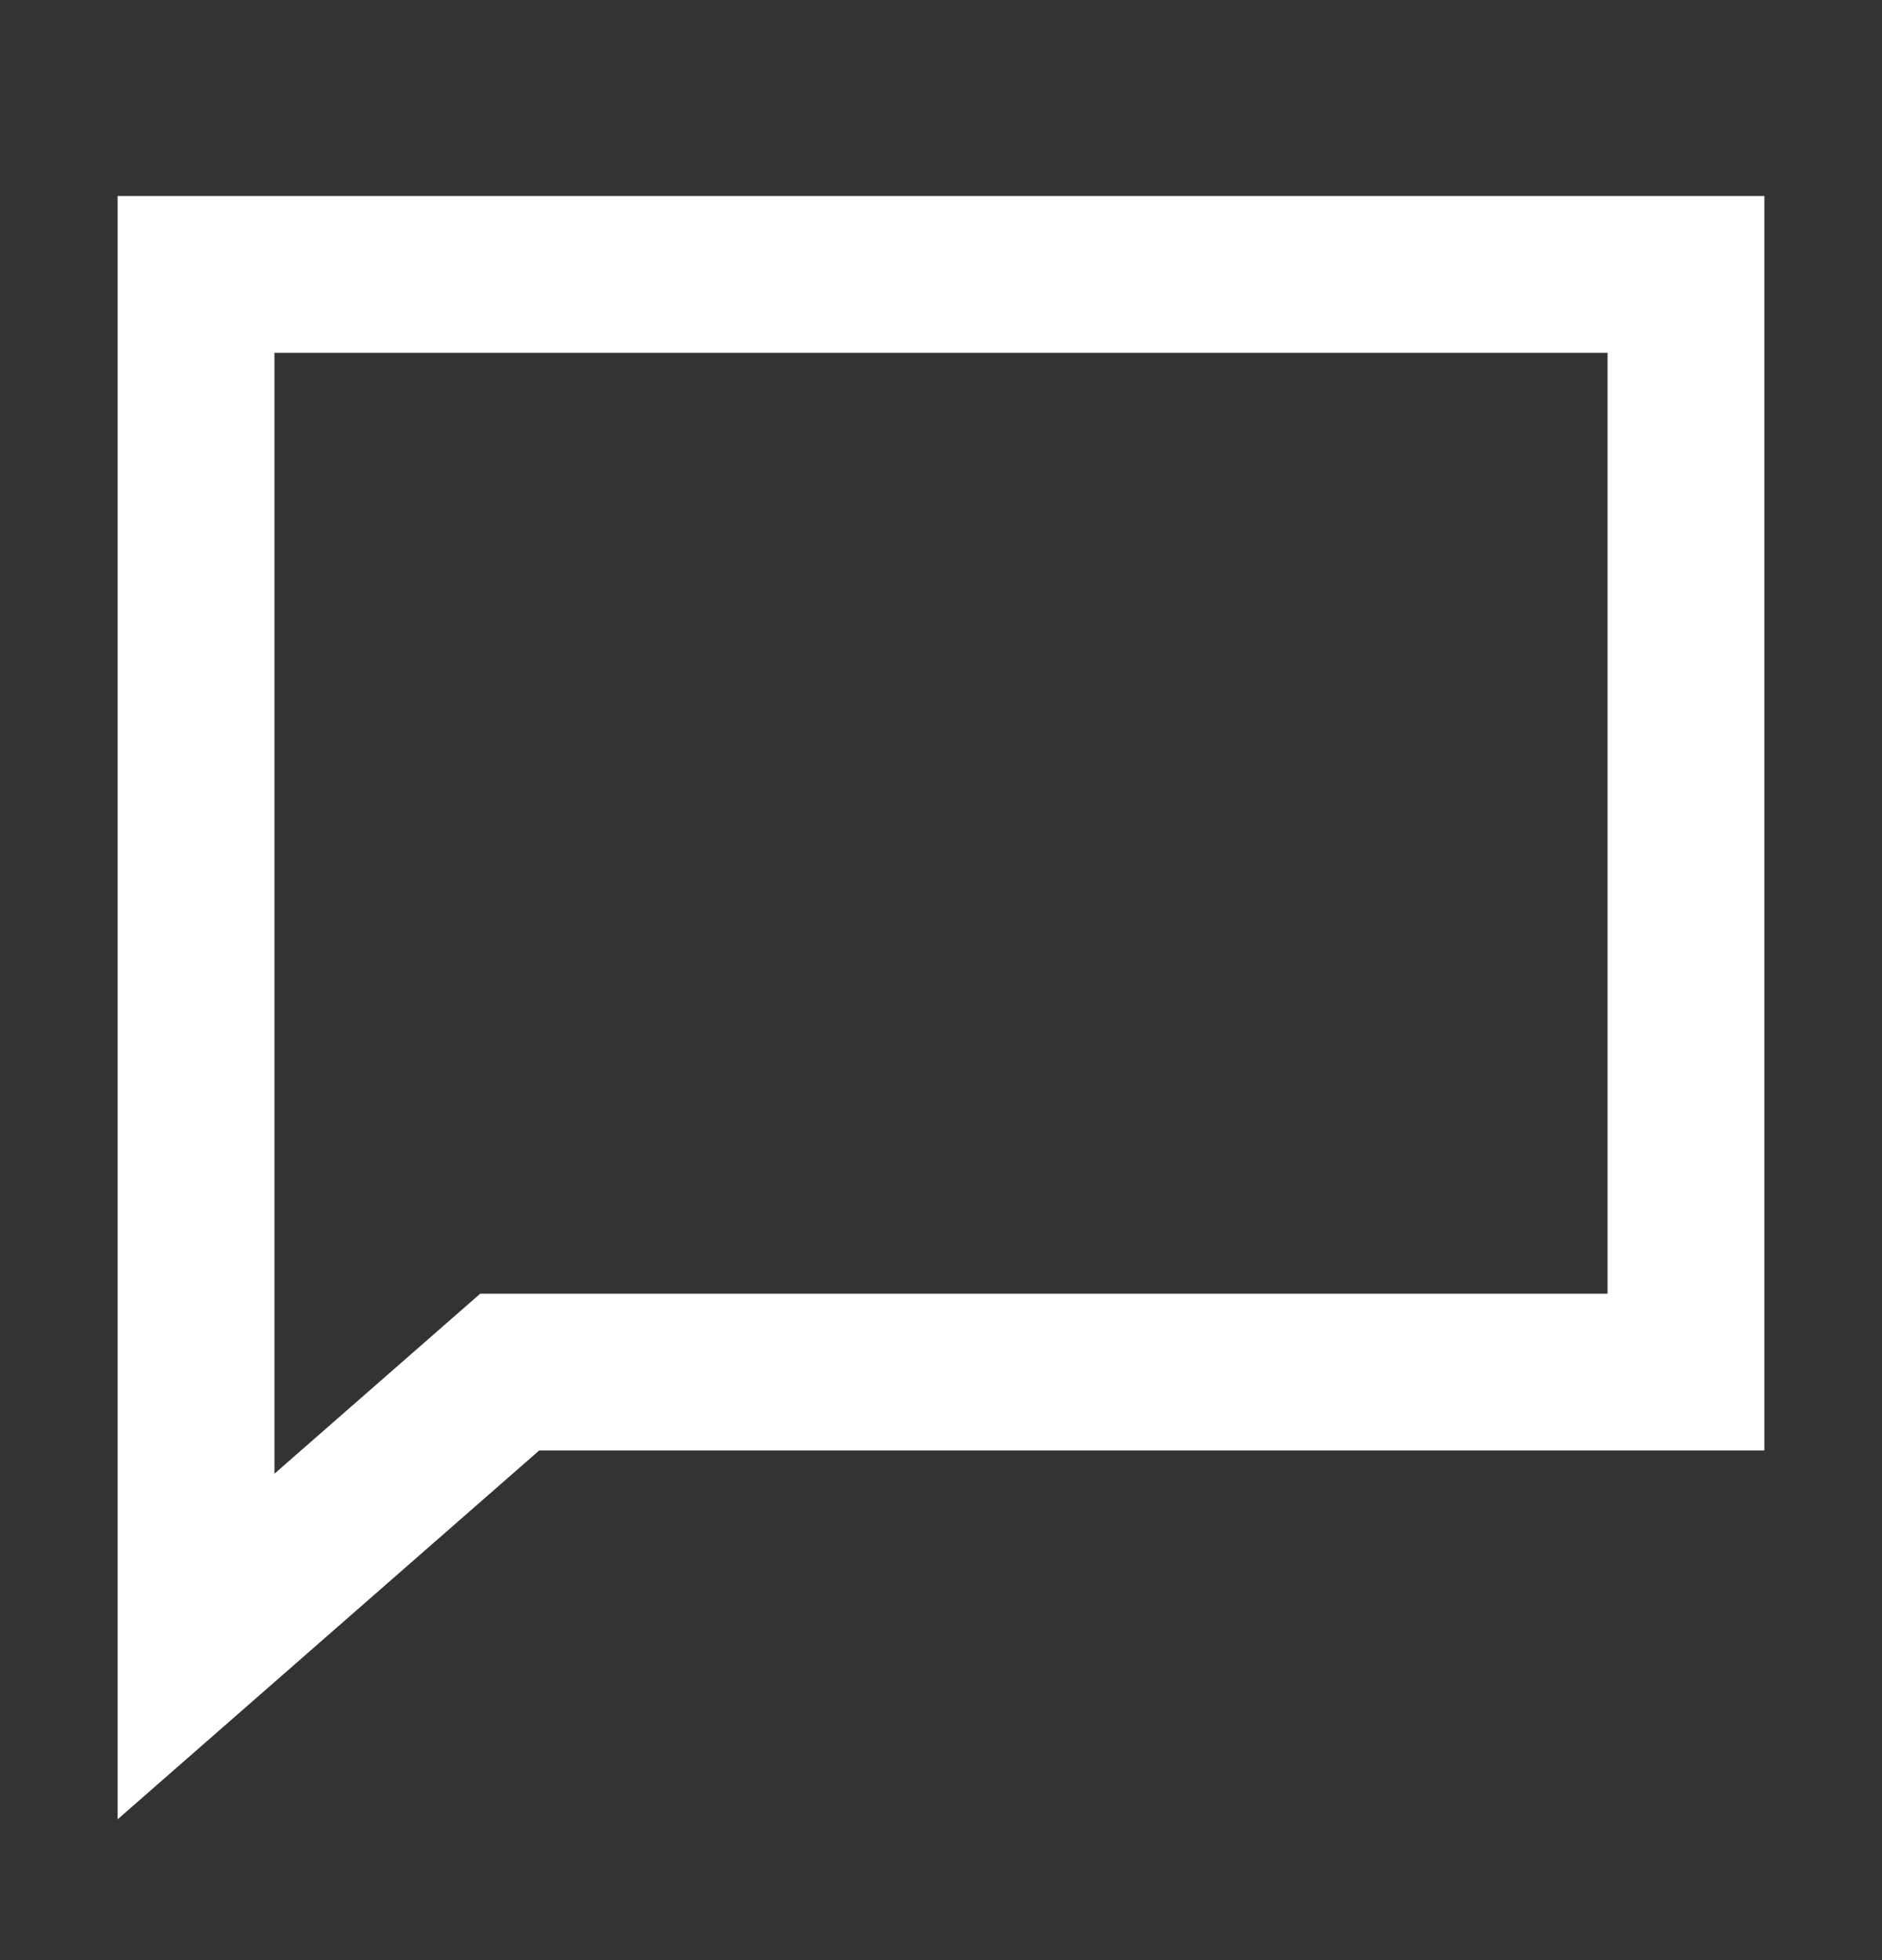 <svg width="24" height="25" viewBox="0 0 24 25" fill="none" xmlns="http://www.w3.org/2000/svg">
  <rect x="0" y="0" width="24" height="25" fill="#333333" stroke="none"/>
  <path d="M1.5 2.5H22.5V18.5H6.876L1.5 23.204V2.5ZM3.5 4.5V18.796L6.124 16.5H20.5V4.5H3.5Z" fill="white" />
</svg>